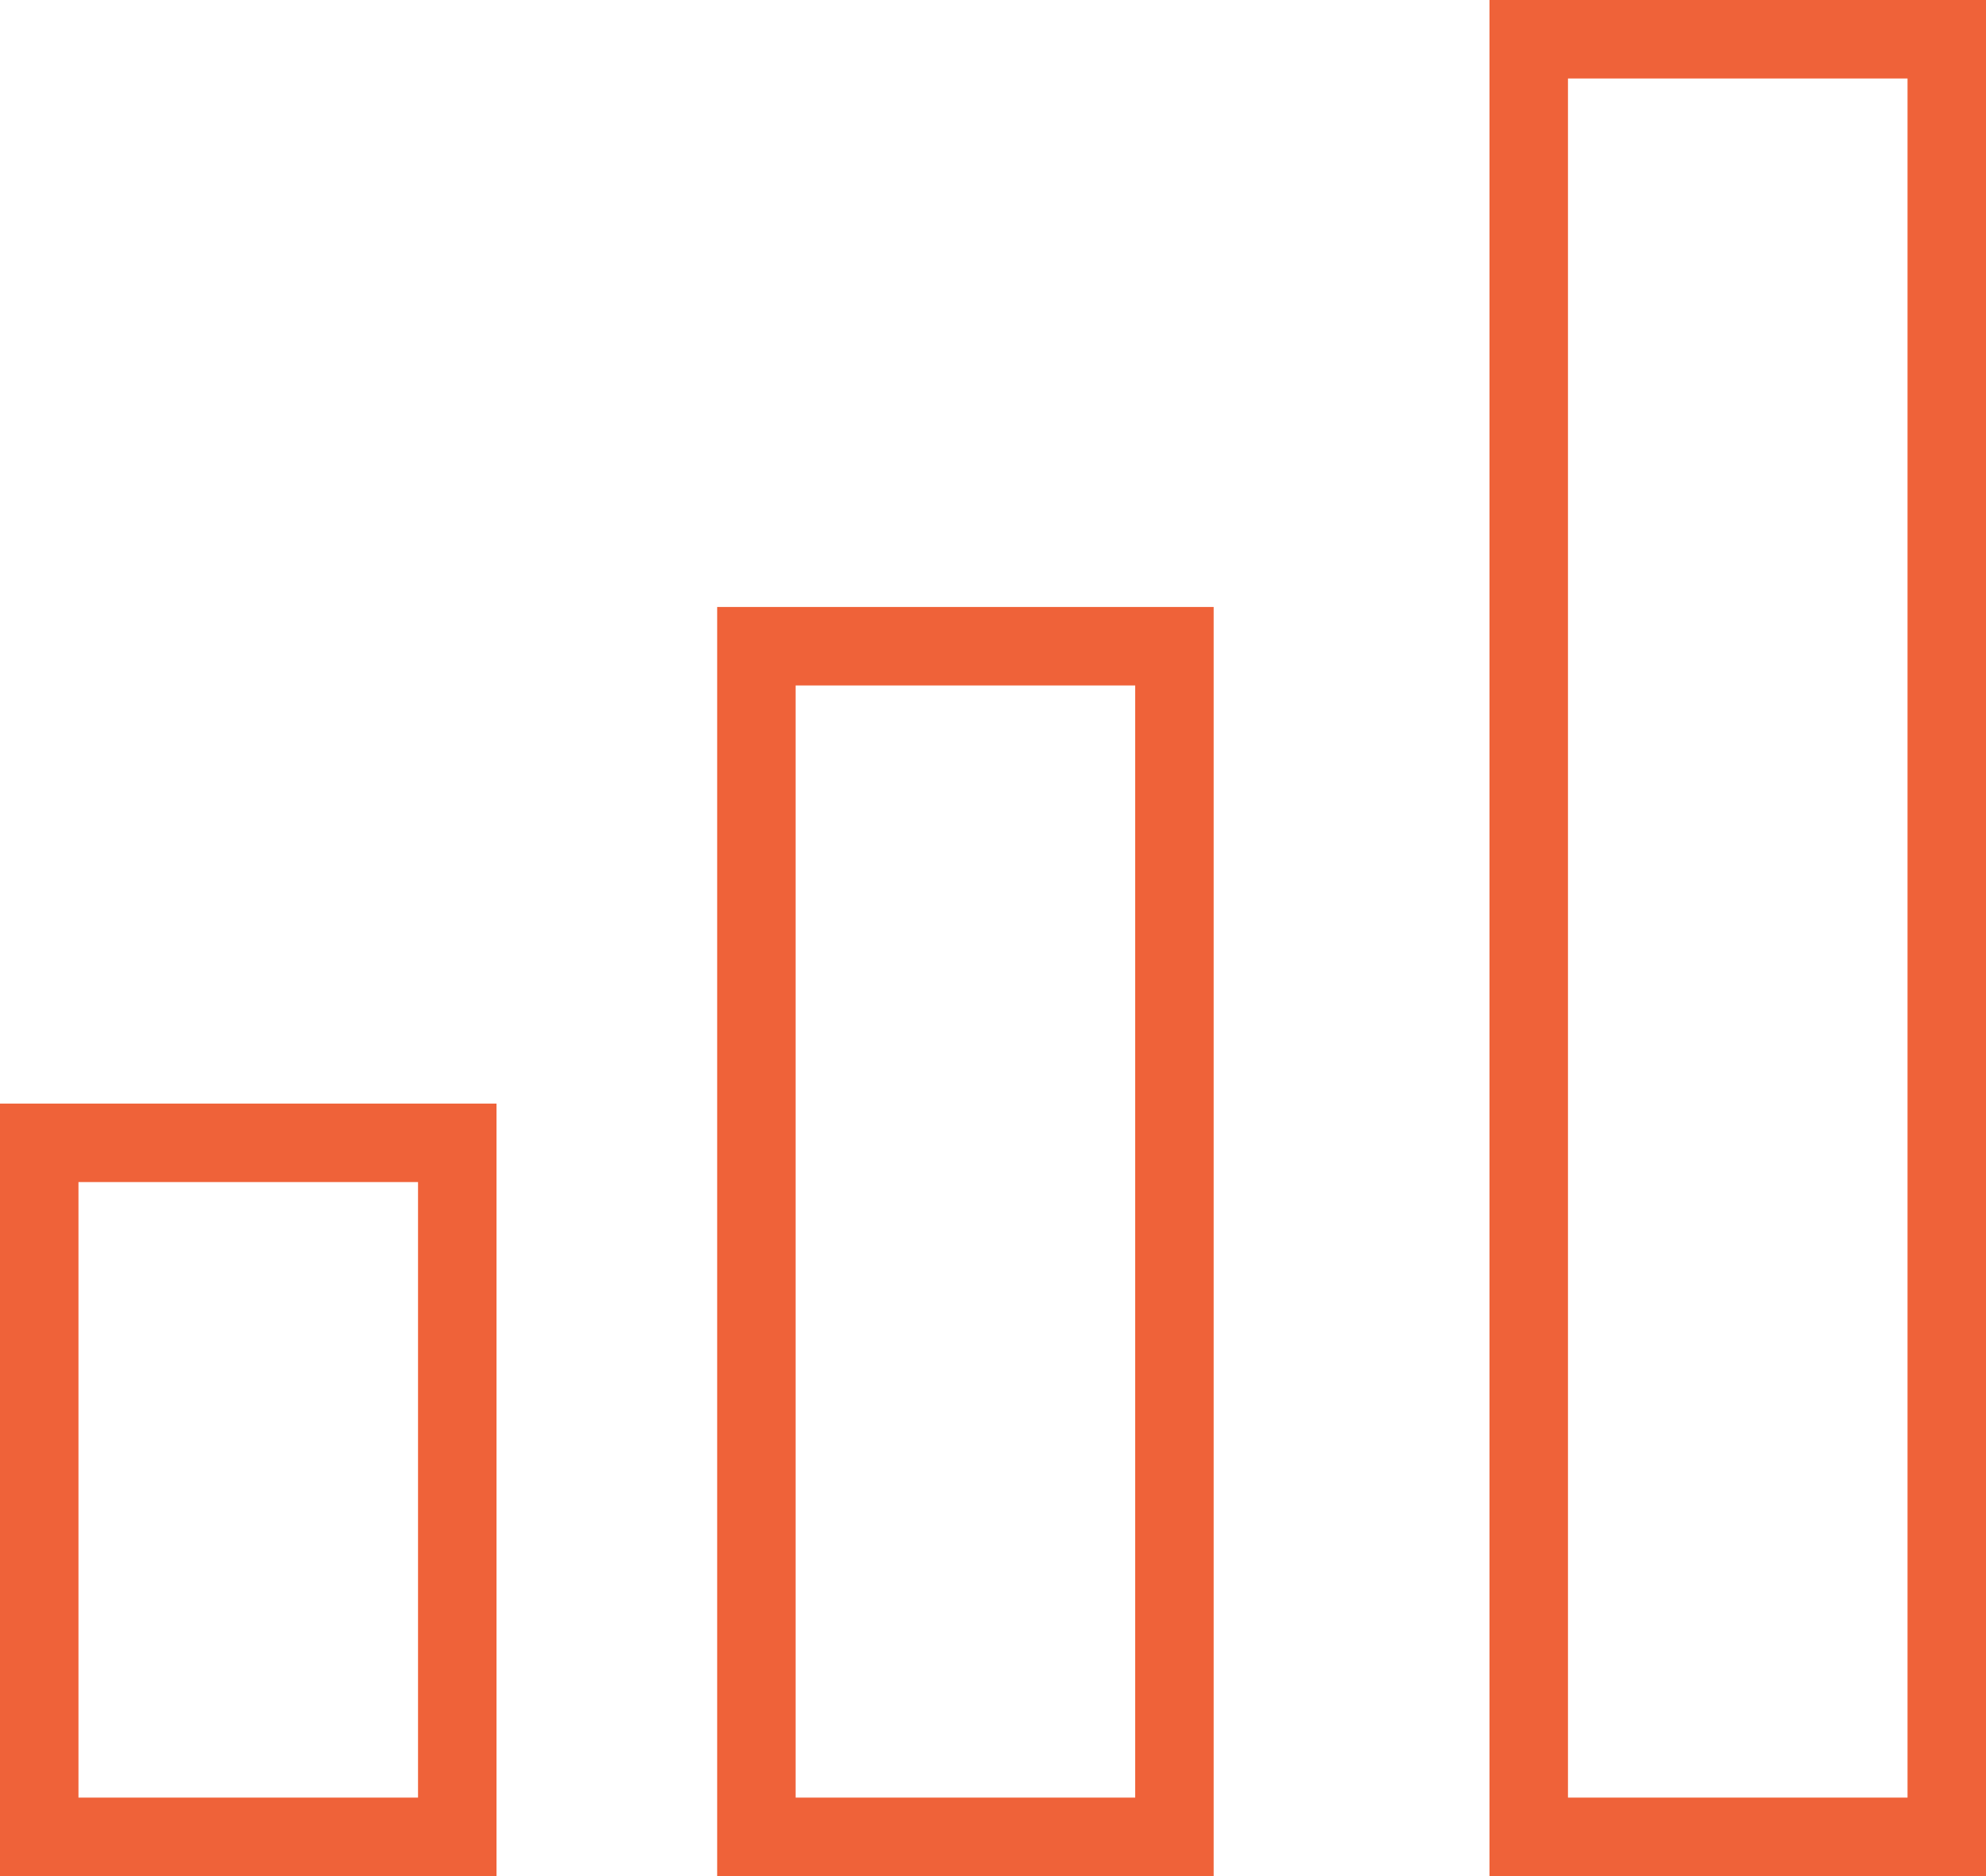<svg xmlns="http://www.w3.org/2000/svg" width="354.337" height="334.651" viewBox="0 0 354.337 334.651"><g transform="translate(0 0)"><g transform="translate(0 196.854)" fill="none" stroke="#ef6239" stroke-width="14"><rect width="88.584" height="137.798" stroke="none"/><rect x="7" y="7" width="74.584" height="123.798" fill="none"/></g><g transform="translate(127.955 108.27)" fill="none" stroke="#ef6239" stroke-width="14"><rect width="88.584" height="226.382" stroke="none"/><rect x="7" y="7" width="74.584" height="212.382" fill="none"/></g><g transform="translate(265.753 0)" fill="none" stroke="#ef6239" stroke-width="14"><rect width="88.584" height="334.651" stroke="none"/><rect x="7" y="7" width="74.584" height="320.651" fill="none"/></g></g></svg>